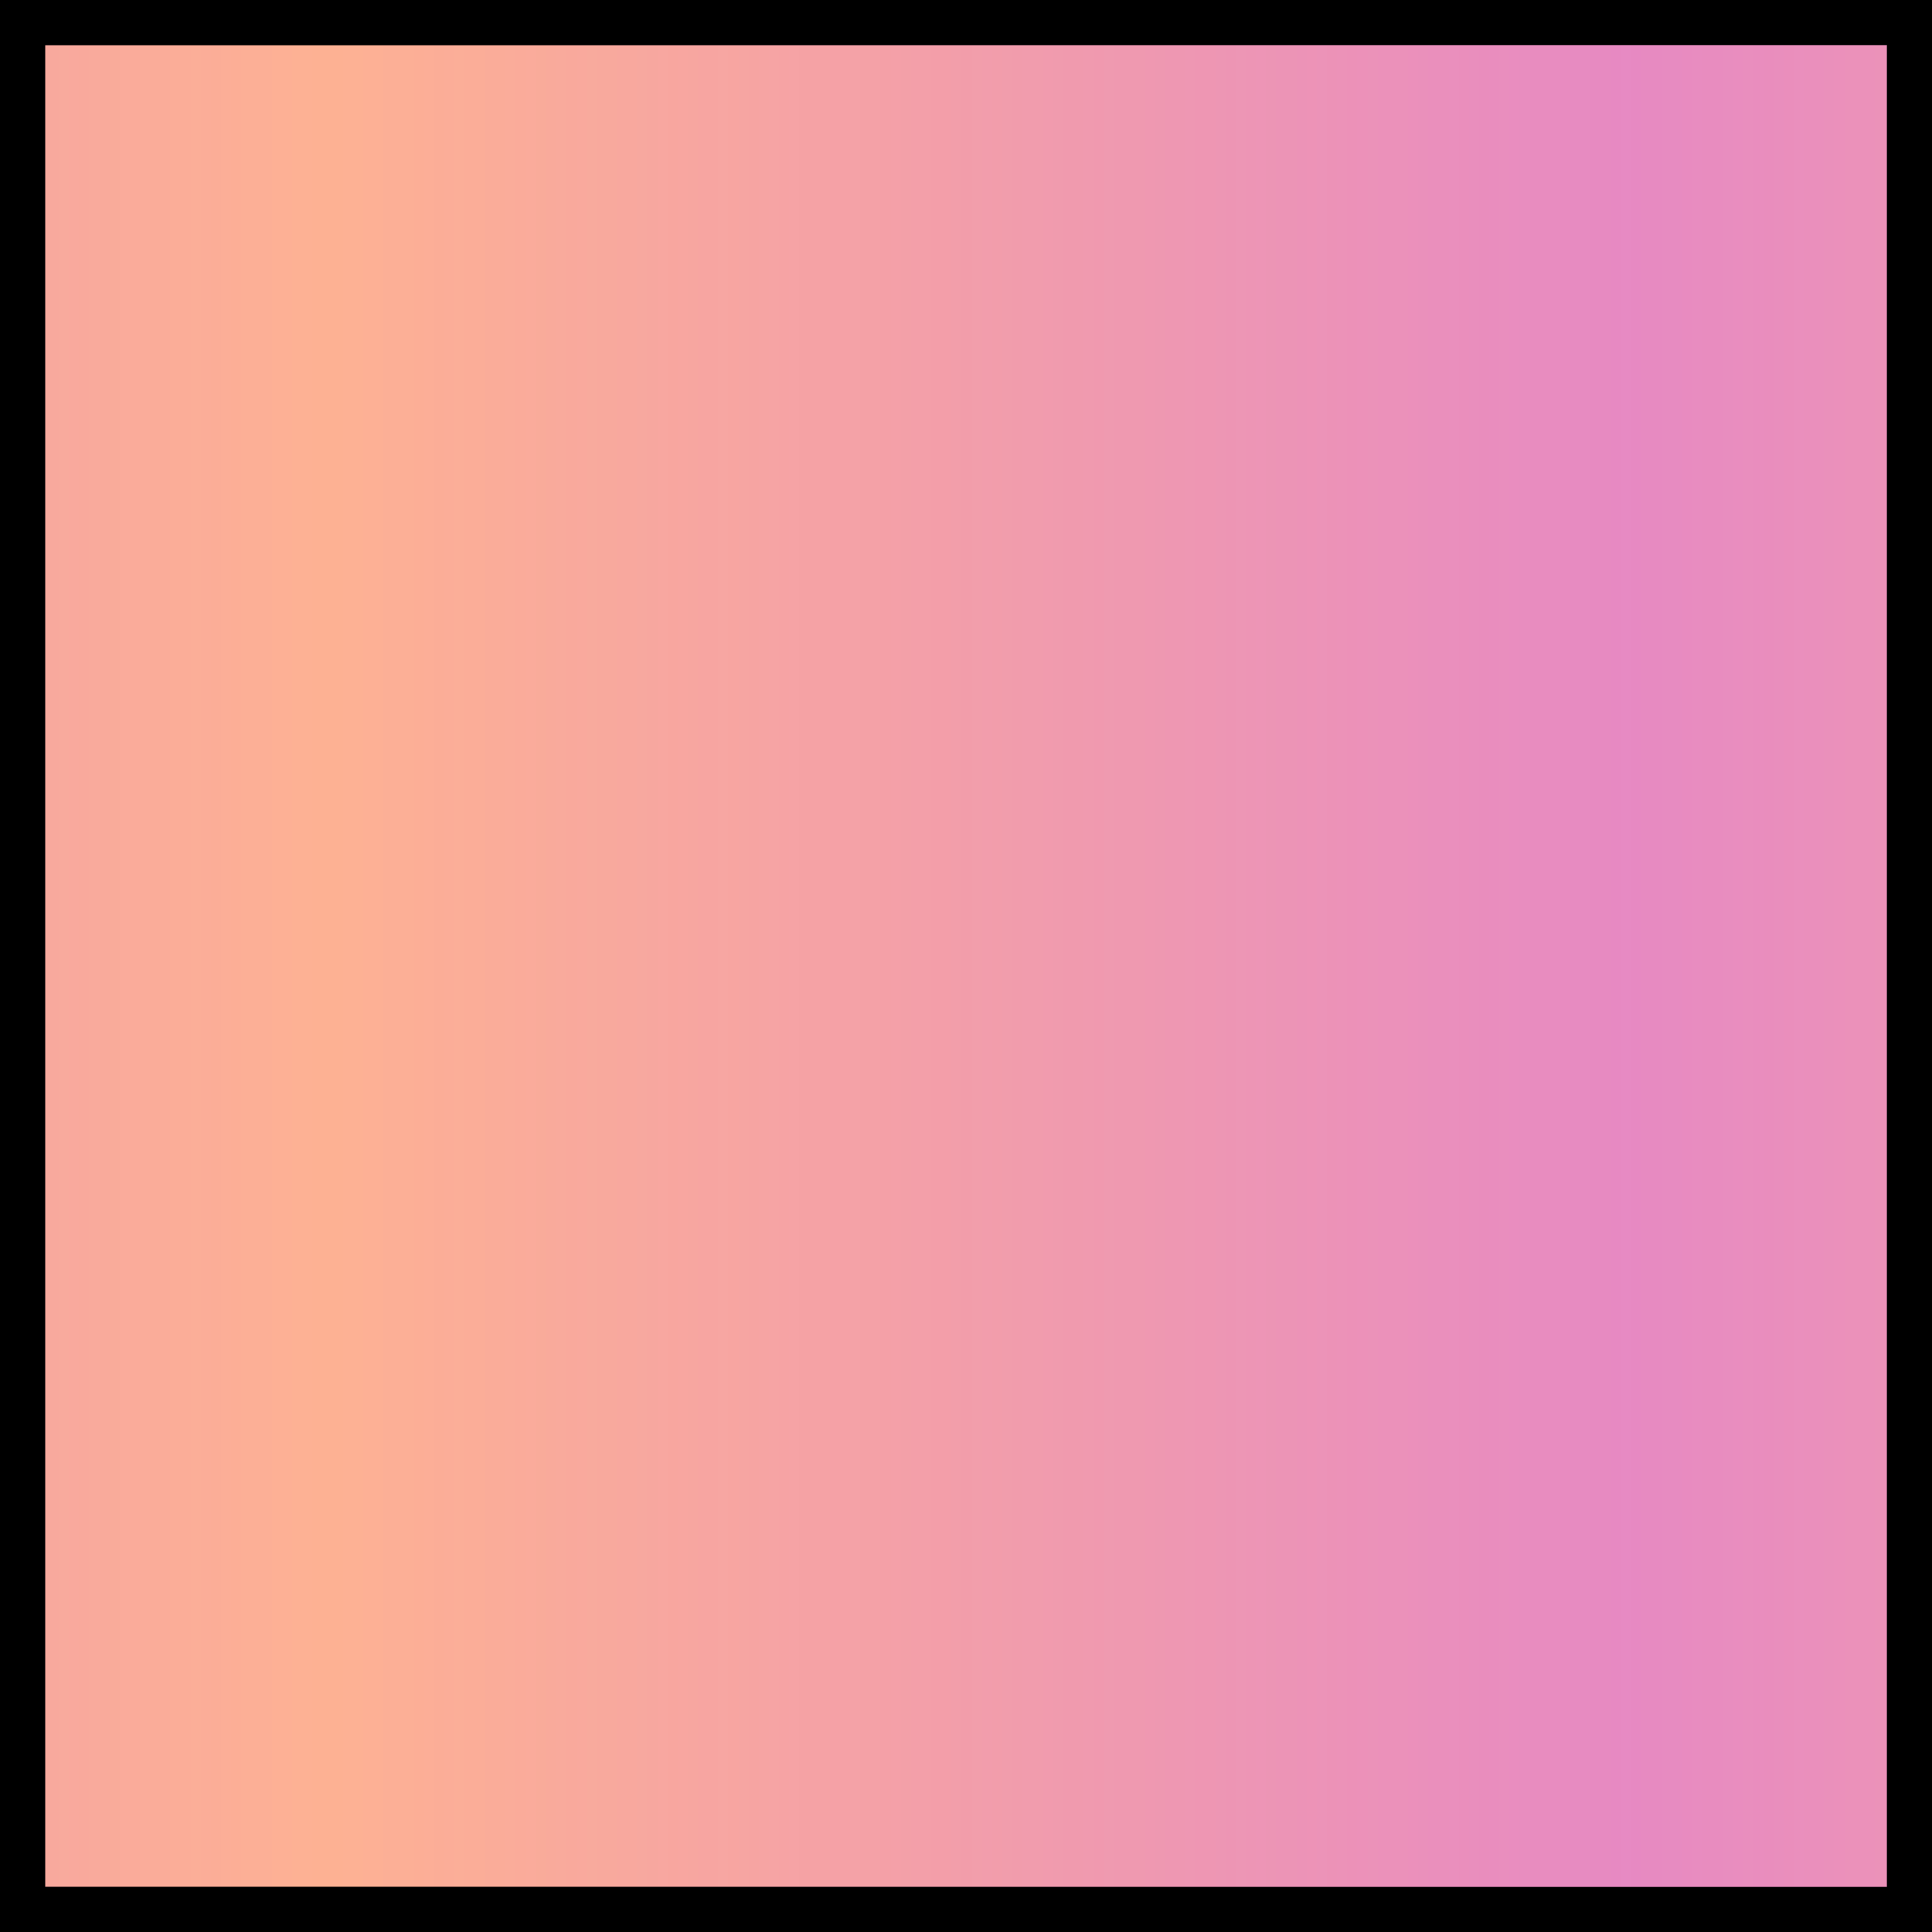 <?xml version="1.0" encoding="UTF-8" standalone="no"?>
<svg
   xmlns:dc="http://purl.org/dc/elements/1.1/"
   xmlns:cc="http://creativecommons.org/ns#"
   xmlns:rdf="http://www.w3.org/1999/02/22-rdf-syntax-ns#"
   xmlns:svg="http://www.w3.org/2000/svg"
   xmlns="http://www.w3.org/2000/svg"
   xmlns:xlink="http://www.w3.org/1999/xlink"
   id="svg10991"
   version="1.1"
   viewBox="0 0 15 15"
   height="15mm"
   width="15mm">
  <defs
     id="defs10985">
    <pattern
       xlink:href="#Strips1_1"
       id="pattern11623"
       patternTransform="matrix(1.748,1.748,-6.044,6.044,0,0)" />
    <pattern
       id="Strips1_1"
       patternTransform="translate(0,0) scale(10,10)"
       height="1"
       width="2"
       patternUnits="userSpaceOnUse">
      <rect
         id="rect5256"
         height="2"
         width="1"
         y="-0.5"
         x="0"
         style="fill:#000000;stroke:none;opacity:1" />
    </pattern>
    <pattern
       patternTransform="matrix(1.149,1.731,-2.697,1.791,18.224,9.54)"
       id="pattern10665"
       xlink:href="#Strips1_1white-523" />
    <pattern
       id="Strips1_1white-523"
       patternTransform="translate(0,0) scale(10,10)"
       height="1"
       width="2"
       patternUnits="userSpaceOnUse">
      <rect
         id="rect10588"
         height="2"
         width="1"
         y="-0.5"
         x="0"
         style="fill:#fc8d62;stroke:none;opacity:1" />
    </pattern>
    <pattern
       id="Strips1_1white-819"
       patternTransform="translate(0,0) scale(10,10)"
       height="1"
       width="2"
       patternUnits="userSpaceOnUse">
      <rect
         id="rect11798"
         height="2"
         width="1"
         y="-0.5"
         x="0"
         style="fill:#e78ac3;stroke:none;opacity:1" />
    </pattern>
  </defs>
  <g
     id="layer1"
     transform="translate(-32.455,-18.032)">
    <rect
       style="display:inline;opacity:1;fill:#fc8d62;fill-opacity:0.686;stroke:#000000;stroke-width:0.35;stroke-linecap:round;stroke-linejoin:miter;stroke-miterlimit:4;stroke-dasharray:none;stroke-opacity:1;paint-order:fill markers stroke"
       id="rect10037"
       width="14.65"
       height="14.65"
       x="32.63"
       y="18.207" />
    <rect
       y="18.207"
       x="32.63"
       height="14.65"
       width="14.65"
       id="rect11781"
       style="display:inline;opacity:1;fill:url(#Strips1_1white-819);fill-opacity:1.0;stroke:#000000;stroke-width:0.35;stroke-linecap:round;stroke-linejoin:miter;stroke-miterlimit:4;stroke-dasharray:none;stroke-opacity:1;paint-order:fill markers stroke" />
  </g>
</svg>
